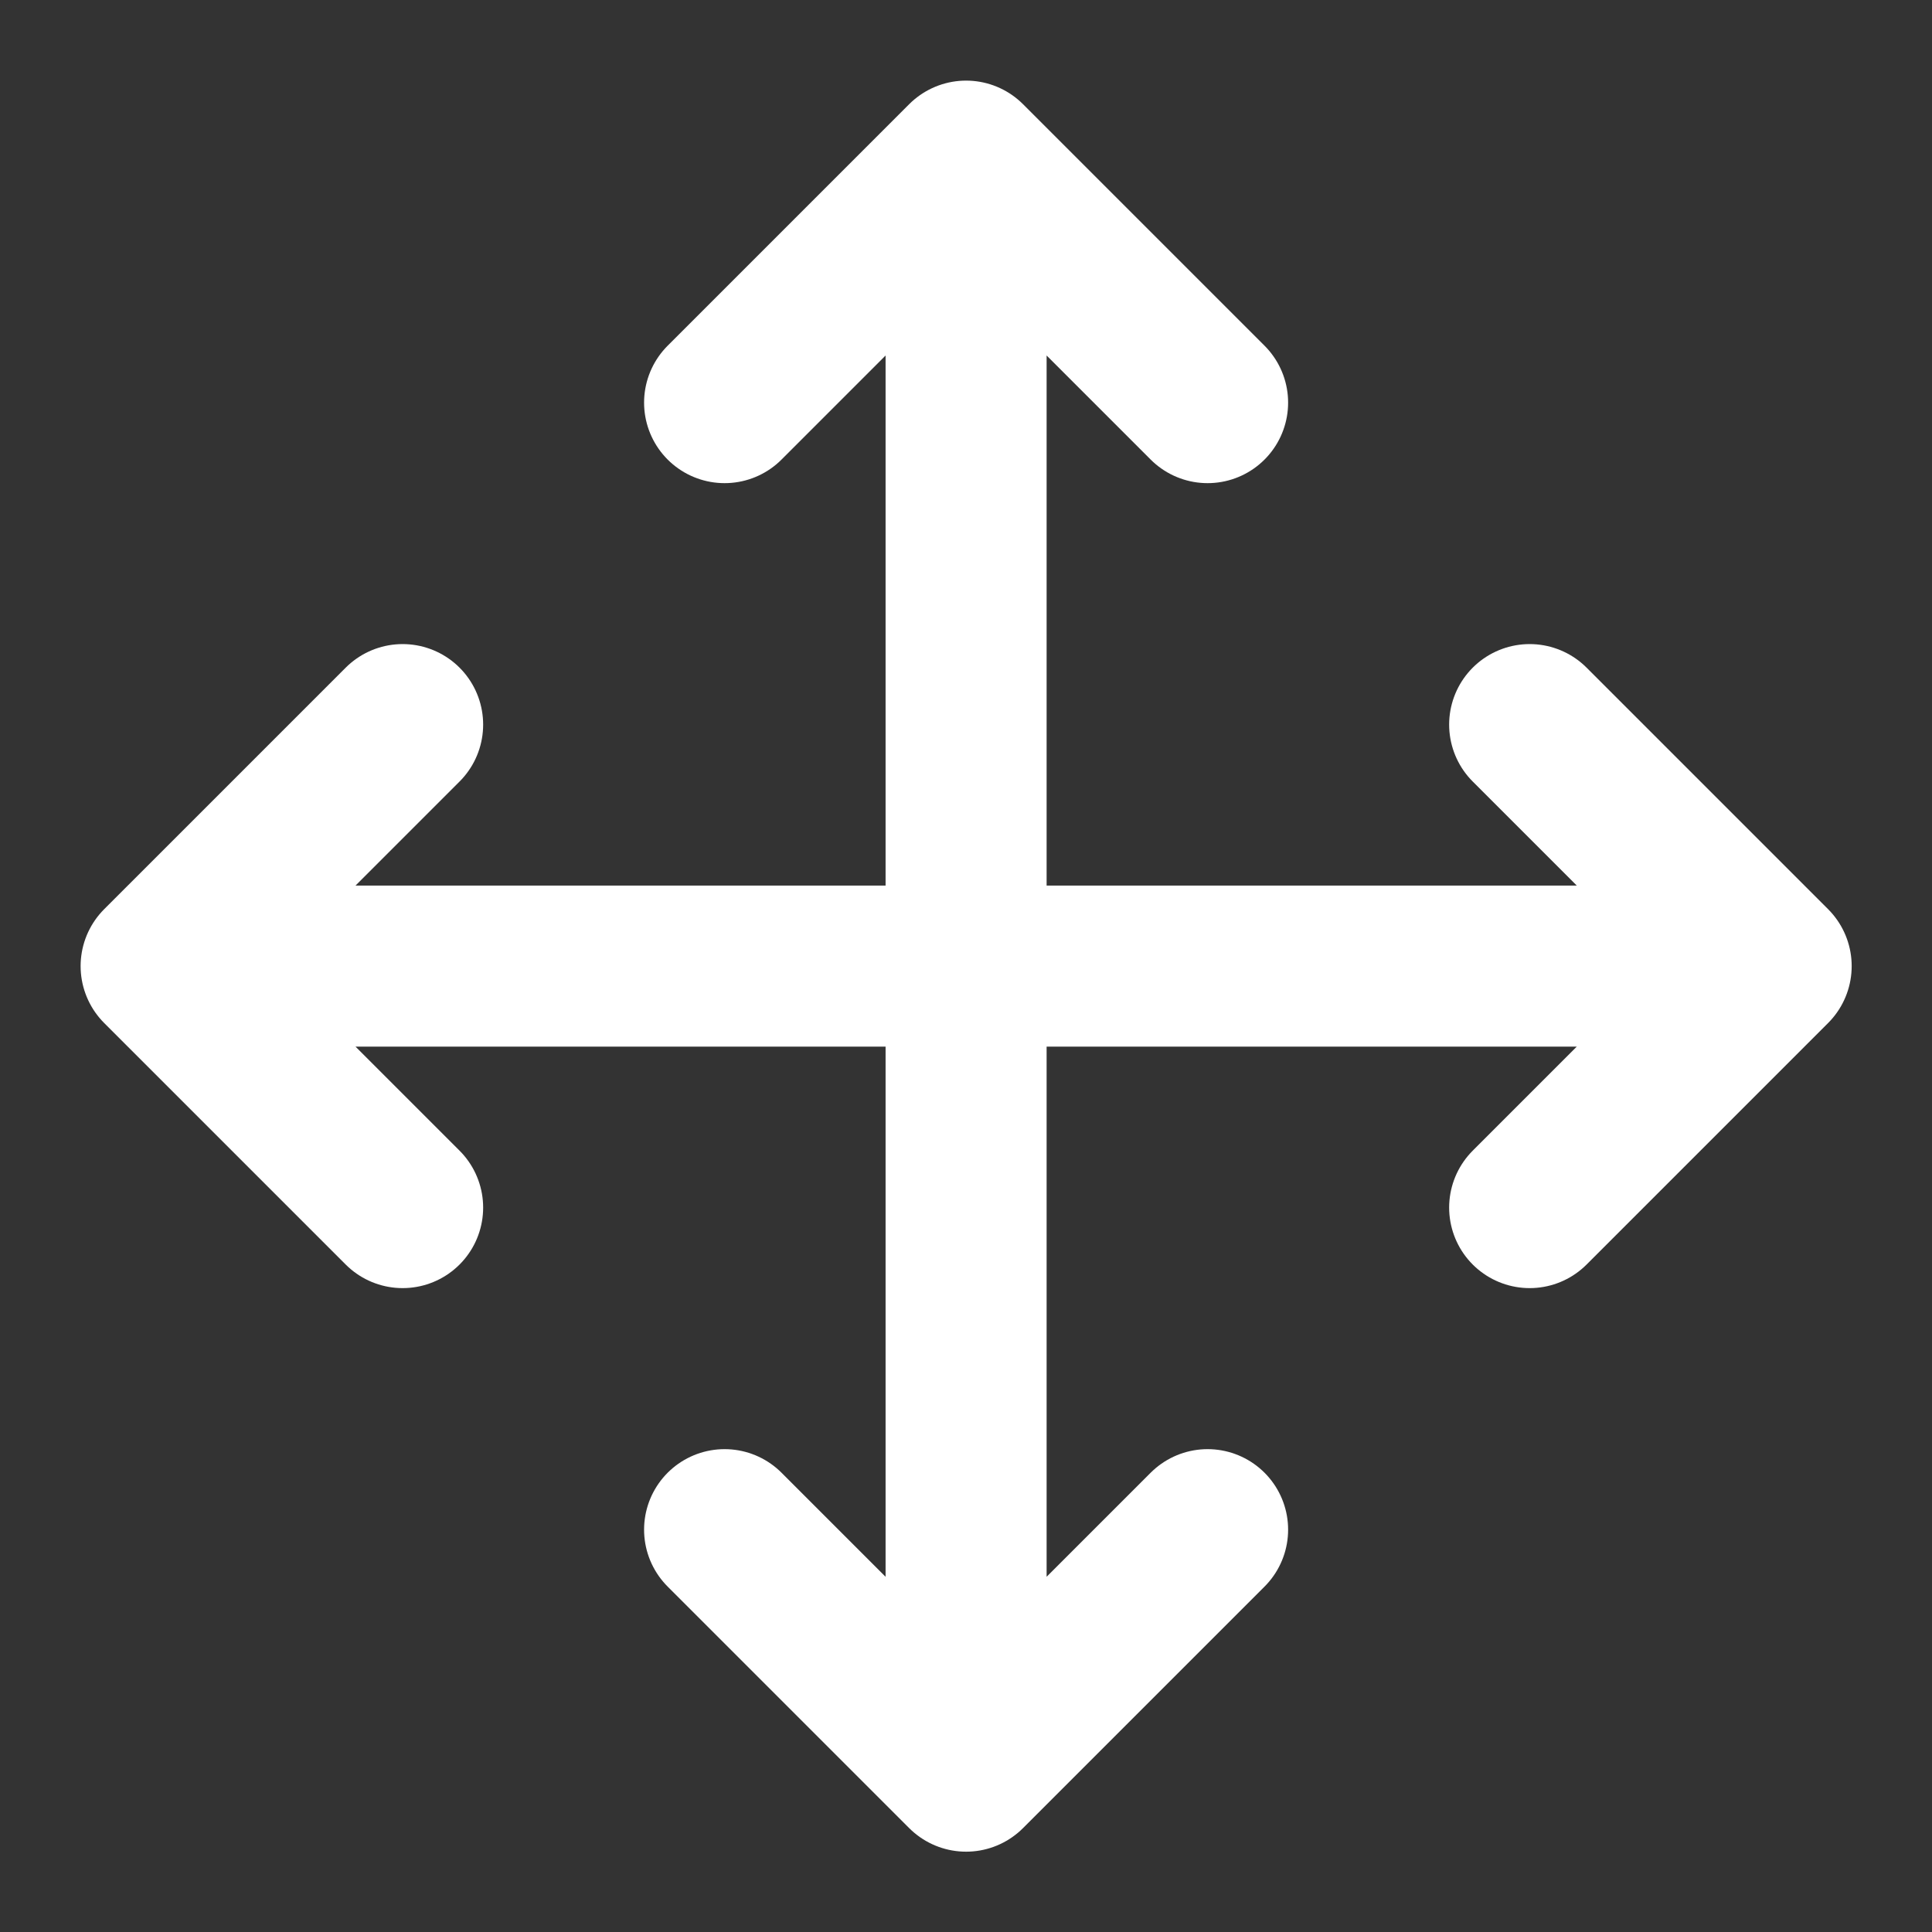<svg width="20" height="20" viewBox="0 0 20 20" fill="none" xmlns="http://www.w3.org/2000/svg">
<rect x="0" y="0" width="20" height="20" fill="#333333" stroke="none"/>
<g id="lucide:move" clip-path="url(#clip0_2679_63681)">
<path id="Vector" d="M10.001 1.668V18.335M10.001 1.668L7.501 4.168M10.001 1.668L12.501 4.168M10.001 18.335L12.501 15.835M10.001 18.335L7.501 15.835M15.835 7.501L18.335 10.001M18.335 10.001L15.835 12.501M18.335 10.001H1.668M1.668 10.001L4.168 7.501M1.668 10.001L4.168 12.501" stroke="white" stroke-width="1.667" stroke-linecap="round" stroke-linejoin="round"/>
</g>
<defs>
<clipPath id="clip0_2679_63681">
<rect width="20" height="20" fill="white"/>
</clipPath>
</defs>
</svg>
